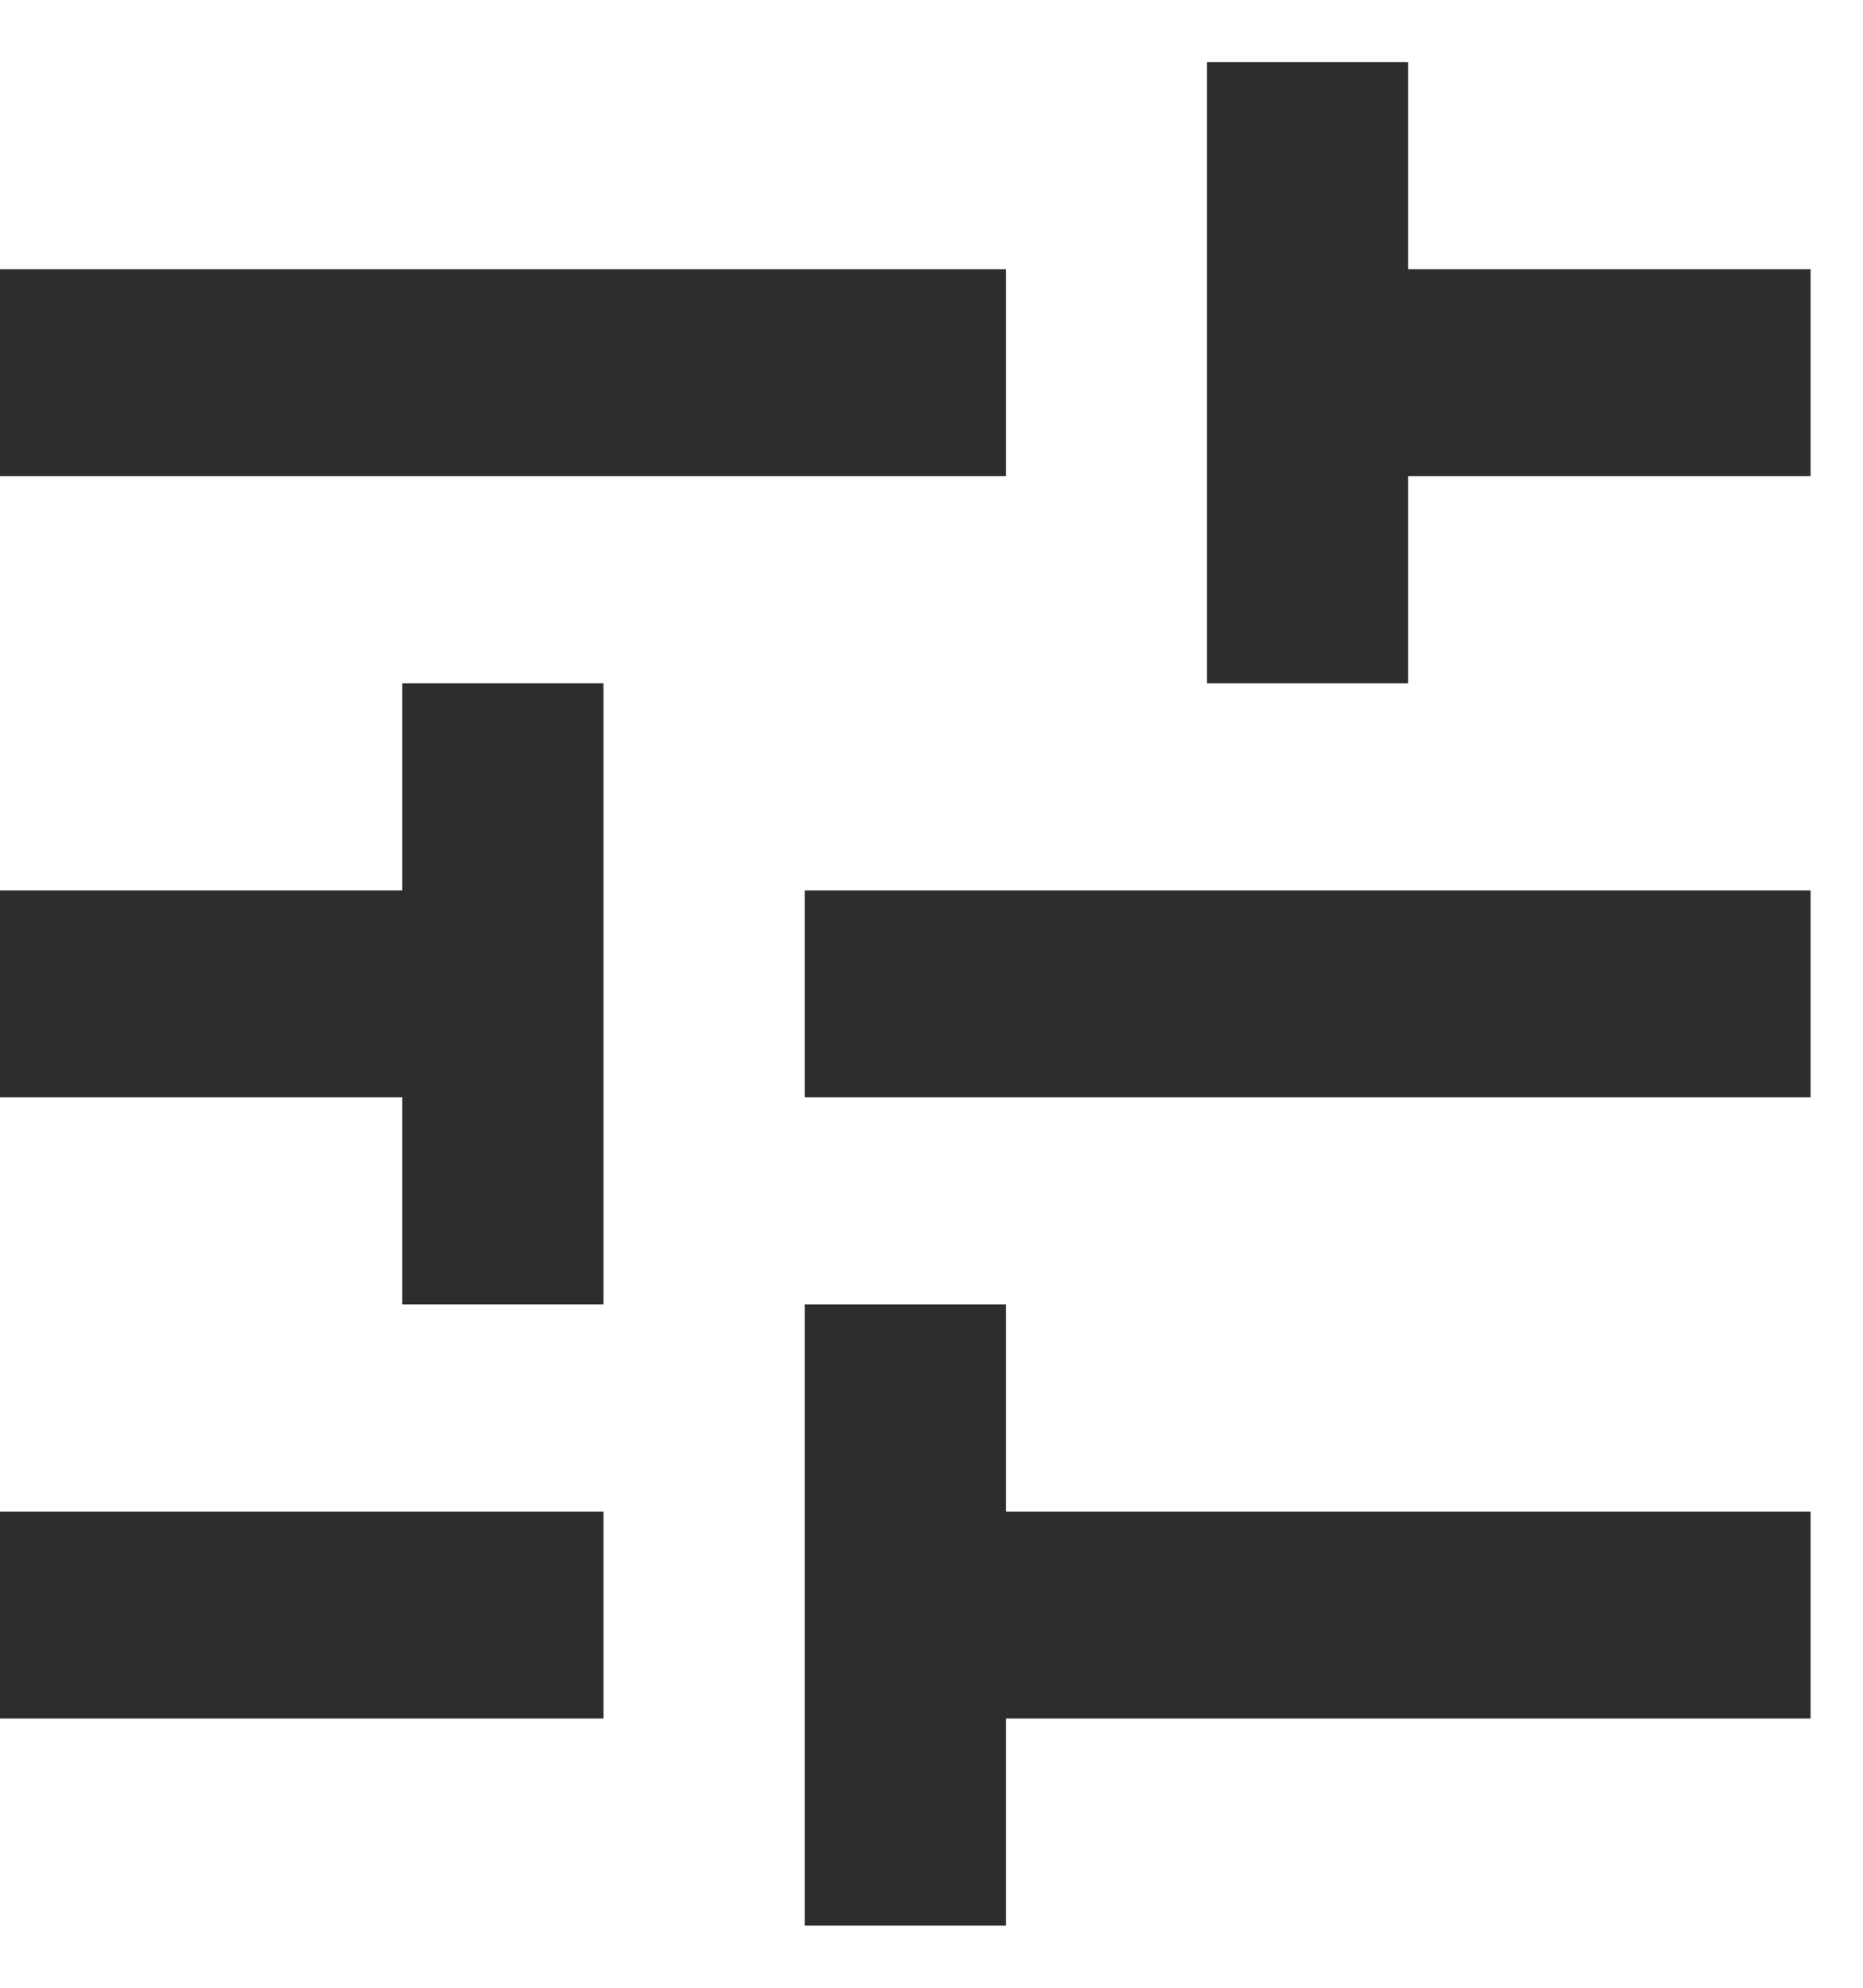<svg width="15" height="16" viewBox="0 0 15 16" fill="none" xmlns="http://www.w3.org/2000/svg">
<path d="M0 12.167V13.833H4.859V12.167H0ZM0 2.167V3.833H8.099V2.167H0ZM8.099 15.5V13.833H14.578V12.167H8.099V10.5H6.479V15.5H8.099ZM3.239 5.5V7.167H0V8.833H3.239V10.5H4.859V5.5H3.239ZM14.578 8.833V7.167H6.479V8.833H14.578ZM9.718 5.5H11.338V3.833H14.578V2.167H11.338V0.5H9.718V5.5Z" fill="#2D2D2D"/>
</svg>
